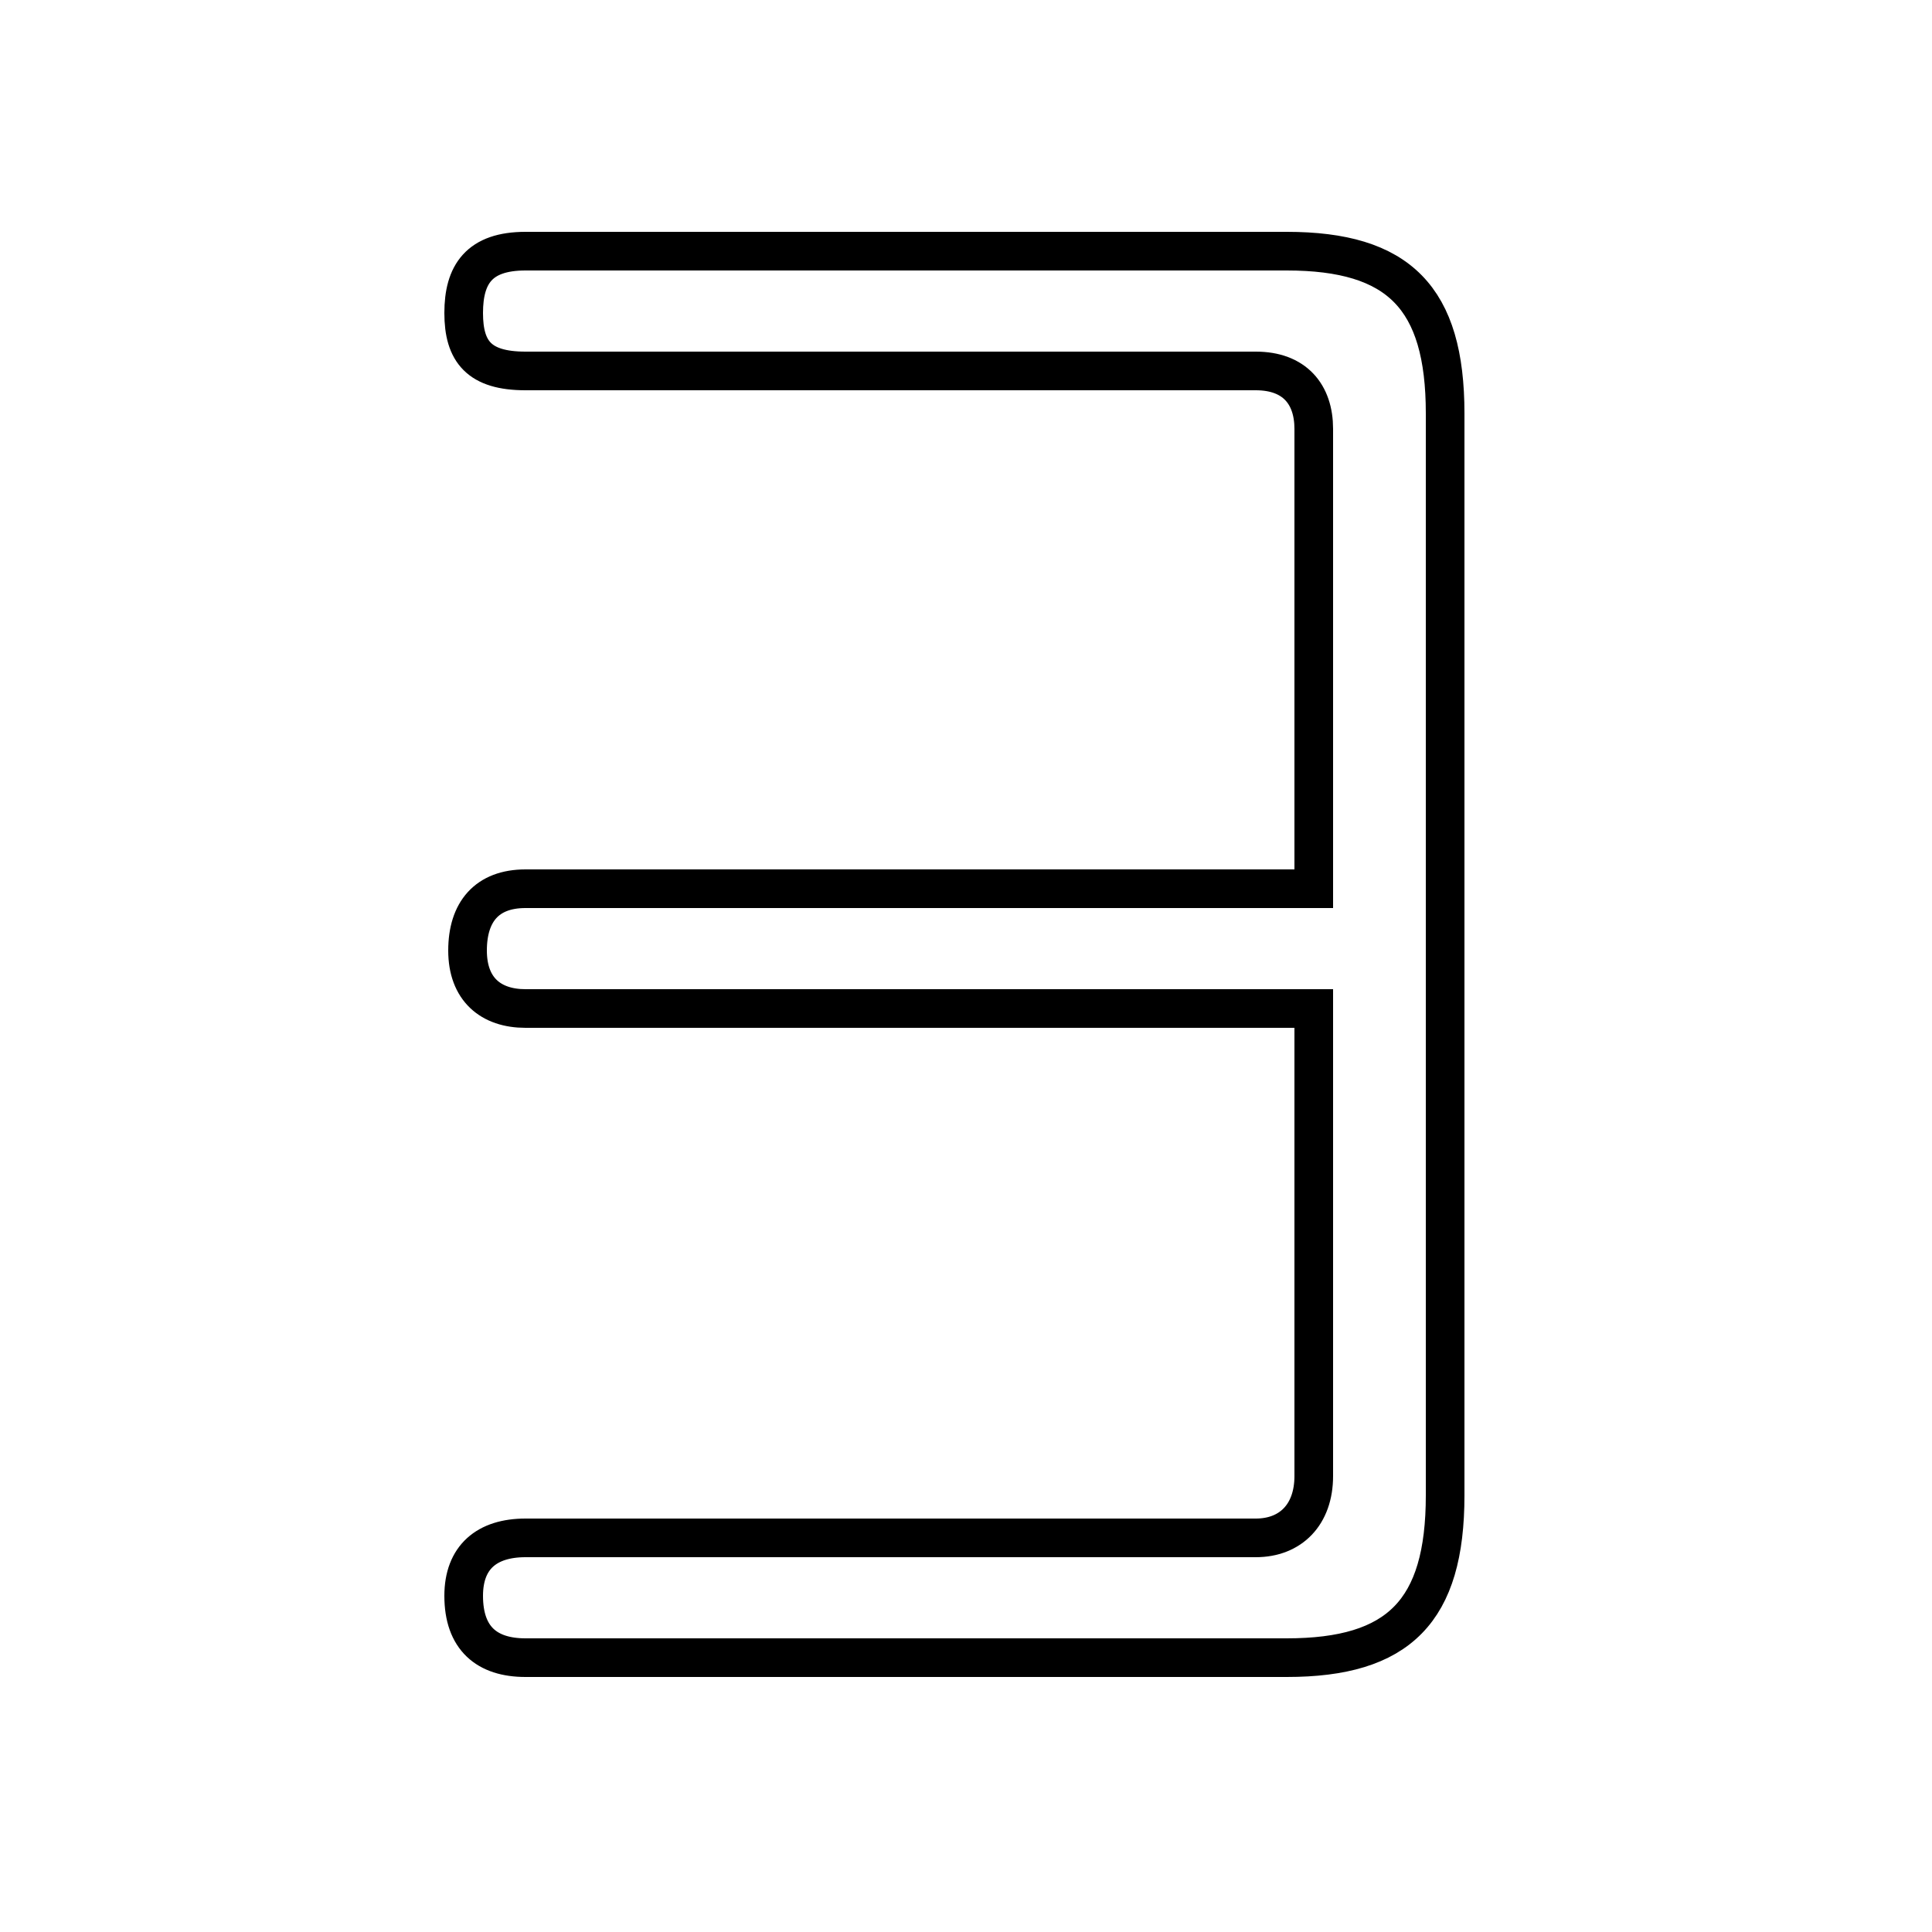 <?xml version='1.0' encoding='utf8'?>
<svg viewBox="0.0 -6.0 50.0 50.0" version="1.1" xmlns="http://www.w3.org/2000/svg">
<rect x="0.0" y="-6.0" width="50.0" height="50.0" fill="#808080" stroke="none"/>
<rect x="-1000" y="-1000" width="2000" height="2000" stroke="white" fill="white"/>
<g style="fill:white;stroke:#000000;  stroke-width:1">
<path d="M 34.0 -5.8 L 34.0 -17.9 L 13.6 -17.9 C 12.7 -17.9 12.1 -18.4 12.1 -19.4 C 12.1 -20.4 12.6 -21.0 13.6 -21.0 L 34.0 -21.0 L 34.0 -32.9 C 34.0 -33.8 33.5 -34.4 32.5 -34.4 L 13.6 -34.4 C 12.4 -34.4 12.0 -34.9 12.0 -35.9 C 12.0 -36.9 12.4 -37.5 13.6 -37.5 L 33.3 -37.5 C 36.2 -37.5 37.4 -36.3 37.4 -33.3 L 37.4 -5.3 C 37.4 -2.3 36.2 -1.1 33.3 -1.1 L 13.6 -1.1 C 12.6 -1.1 12.0 -1.6 12.0 -2.7 C 12.0 -3.7 12.6 -4.2 13.6 -4.2 L 32.5 -4.2 C 33.4 -4.2 34.0 -4.8 34.0 -5.8 Z" transform="translate(0.0 38.0)" />
</g>
</svg>